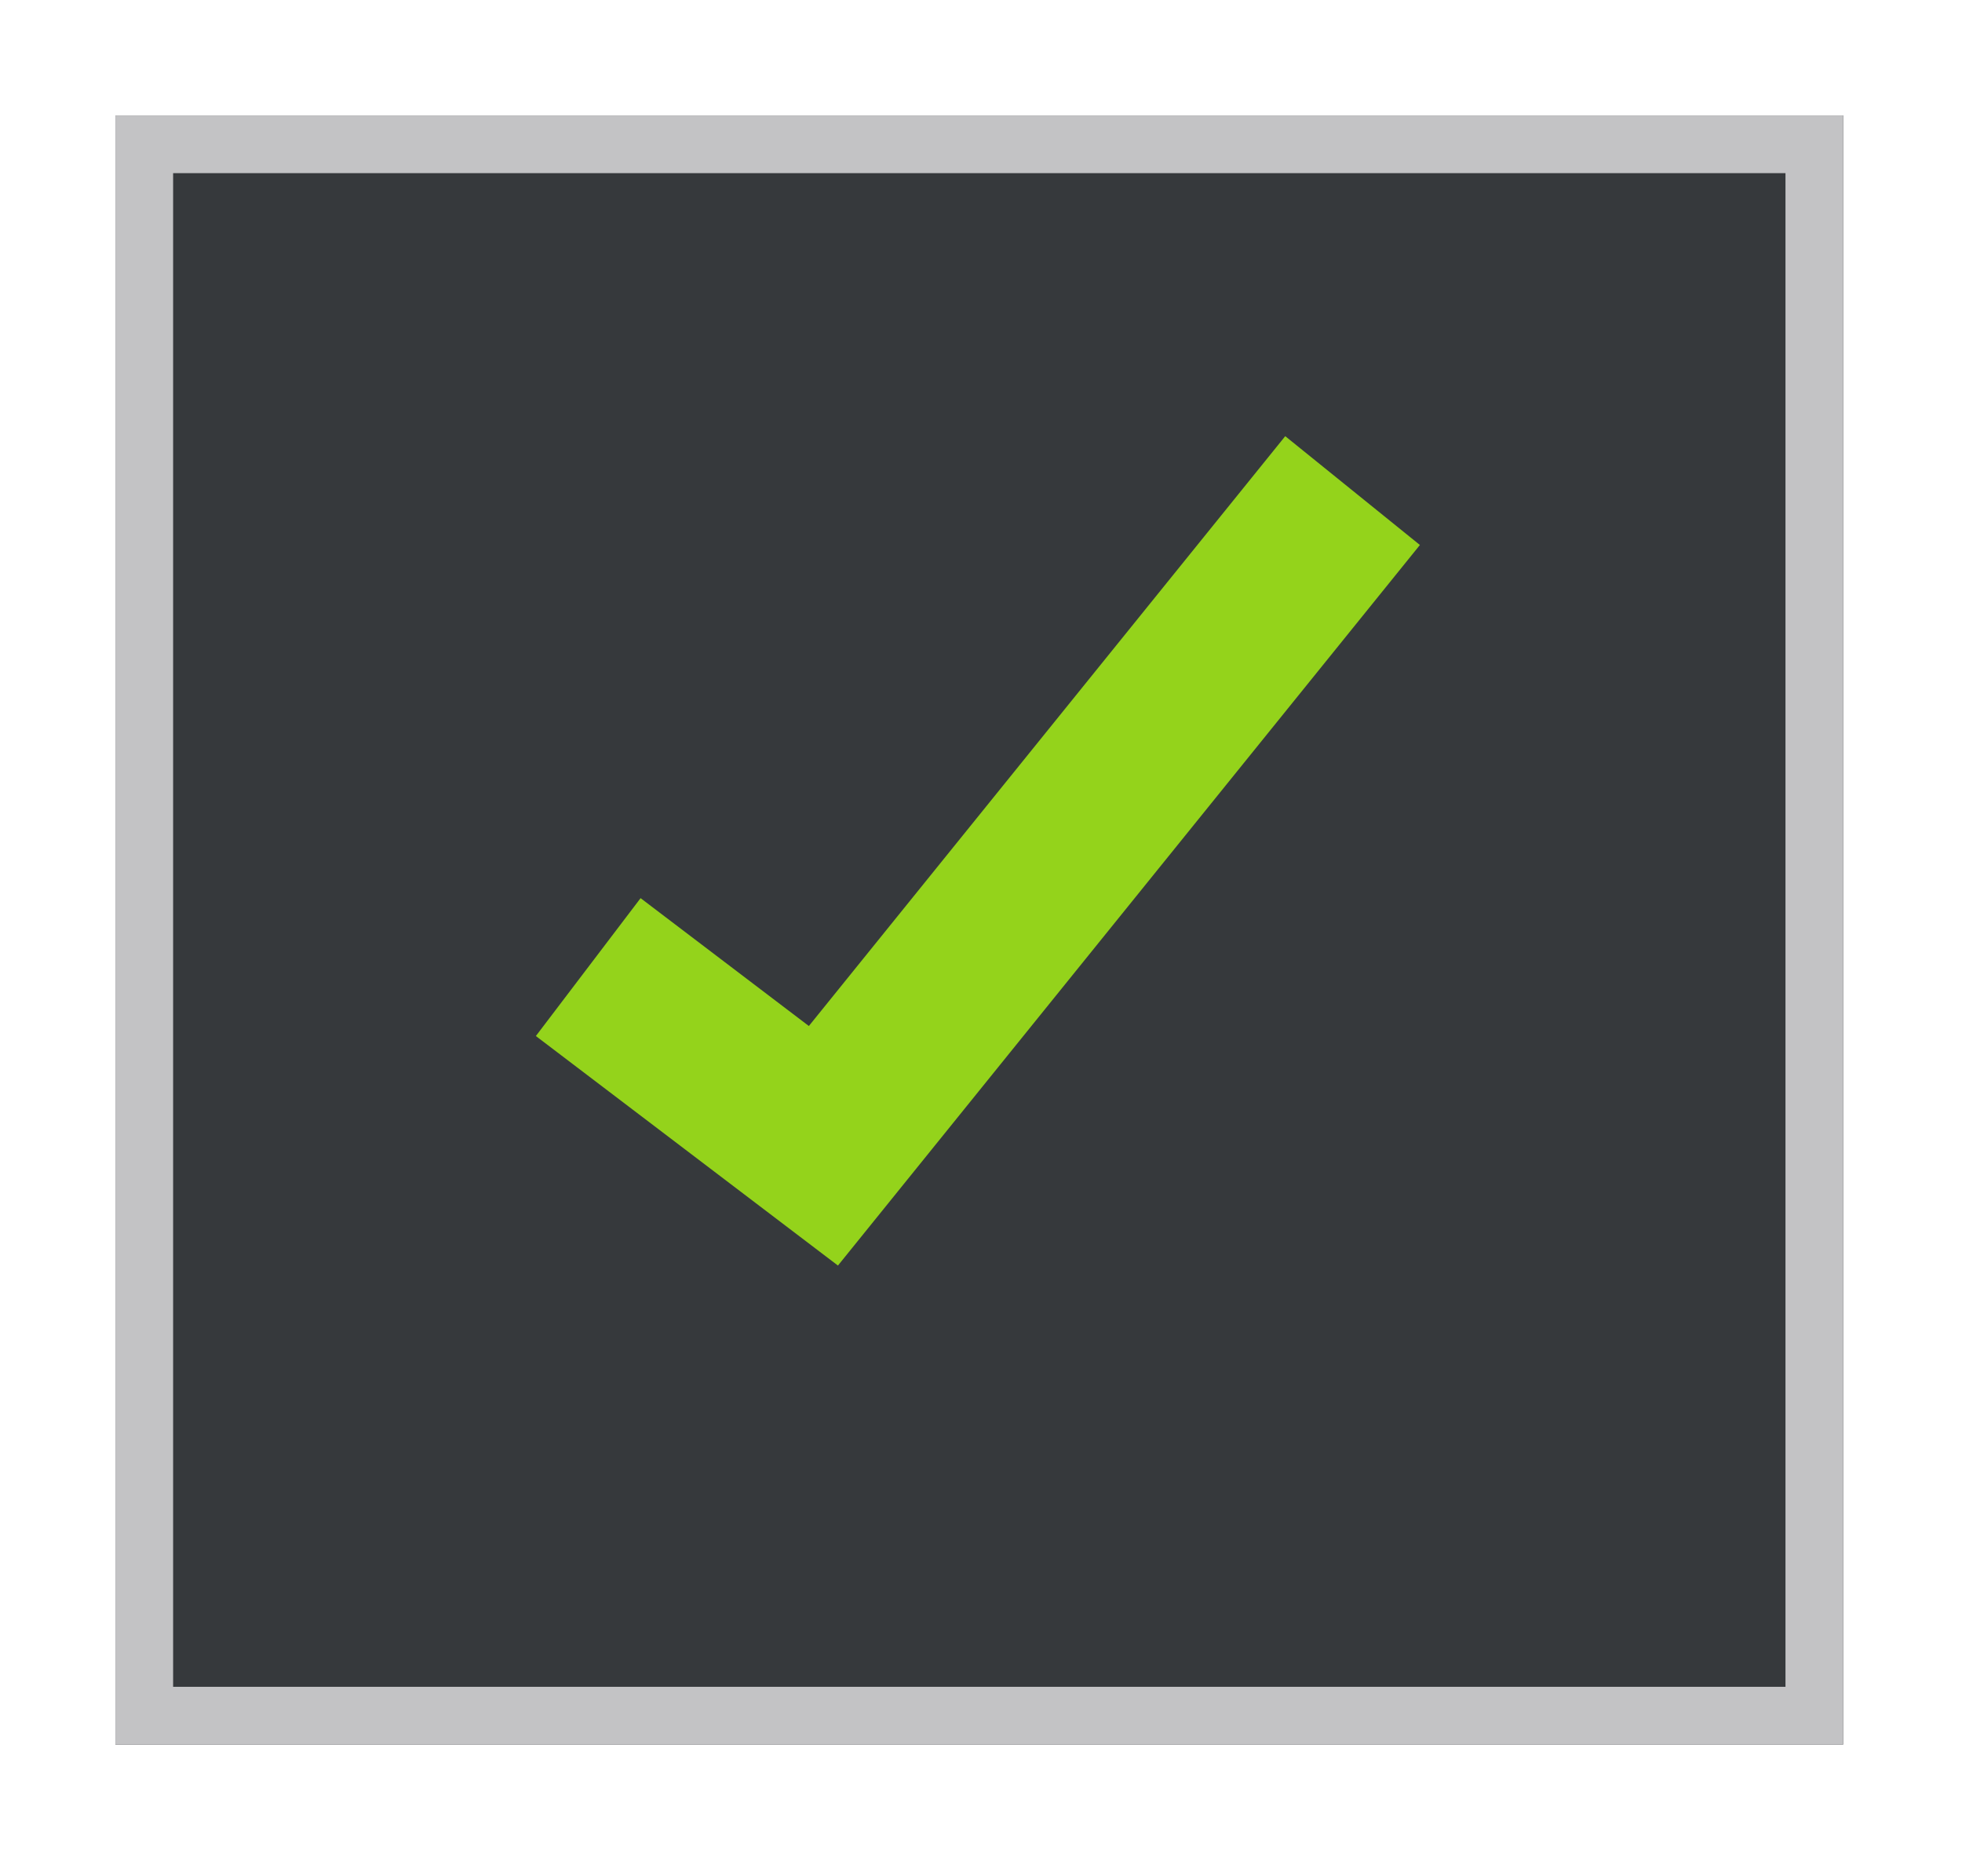 <svg width="68" height="65" viewBox="0 0 68 65" fill="none" xmlns="http://www.w3.org/2000/svg">
<g filter="url(#filter0_d_511_3426)">
<rect x="4" width="59.882" height="56.452" fill="#36393C"/>
<rect x="5" y="1" width="57.882" height="54.452" stroke="#C3C3C5" stroke-width="2"/>
</g>
<path d="M20.387 33.512L28.538 39.704L46.878 17" stroke="#94d31b" stroke-width="6"/>
<defs>
<filter id="filter0_d_511_3426" x="0" y="0" width="67.882" height="64.452" filterUnits="userSpaceOnUse" color-interpolation-filters="sRGB">
<feFlood flood-opacity="0" result="BackgroundImageFix"/>
<feColorMatrix in="SourceAlpha" type="matrix" values="0 0 0 0 0 0 0 0 0 0 0 0 0 0 0 0 0 0 127 0" result="hardAlpha"/>
<feOffset dy="4"/>
<feGaussianBlur stdDeviation="2"/>
<feComposite in2="hardAlpha" operator="out"/>
<feColorMatrix type="matrix" values="0 0 0 0 0 0 0 0 0 0 0 0 0 0 0 0 0 0 0.25 0"/>
<feBlend mode="normal" in2="BackgroundImageFix" result="effect1_dropShadow_511_3426"/>
<feBlend mode="normal" in="SourceGraphic" in2="effect1_dropShadow_511_3426" result="shape"/>
</filter>
</defs>
</svg>
